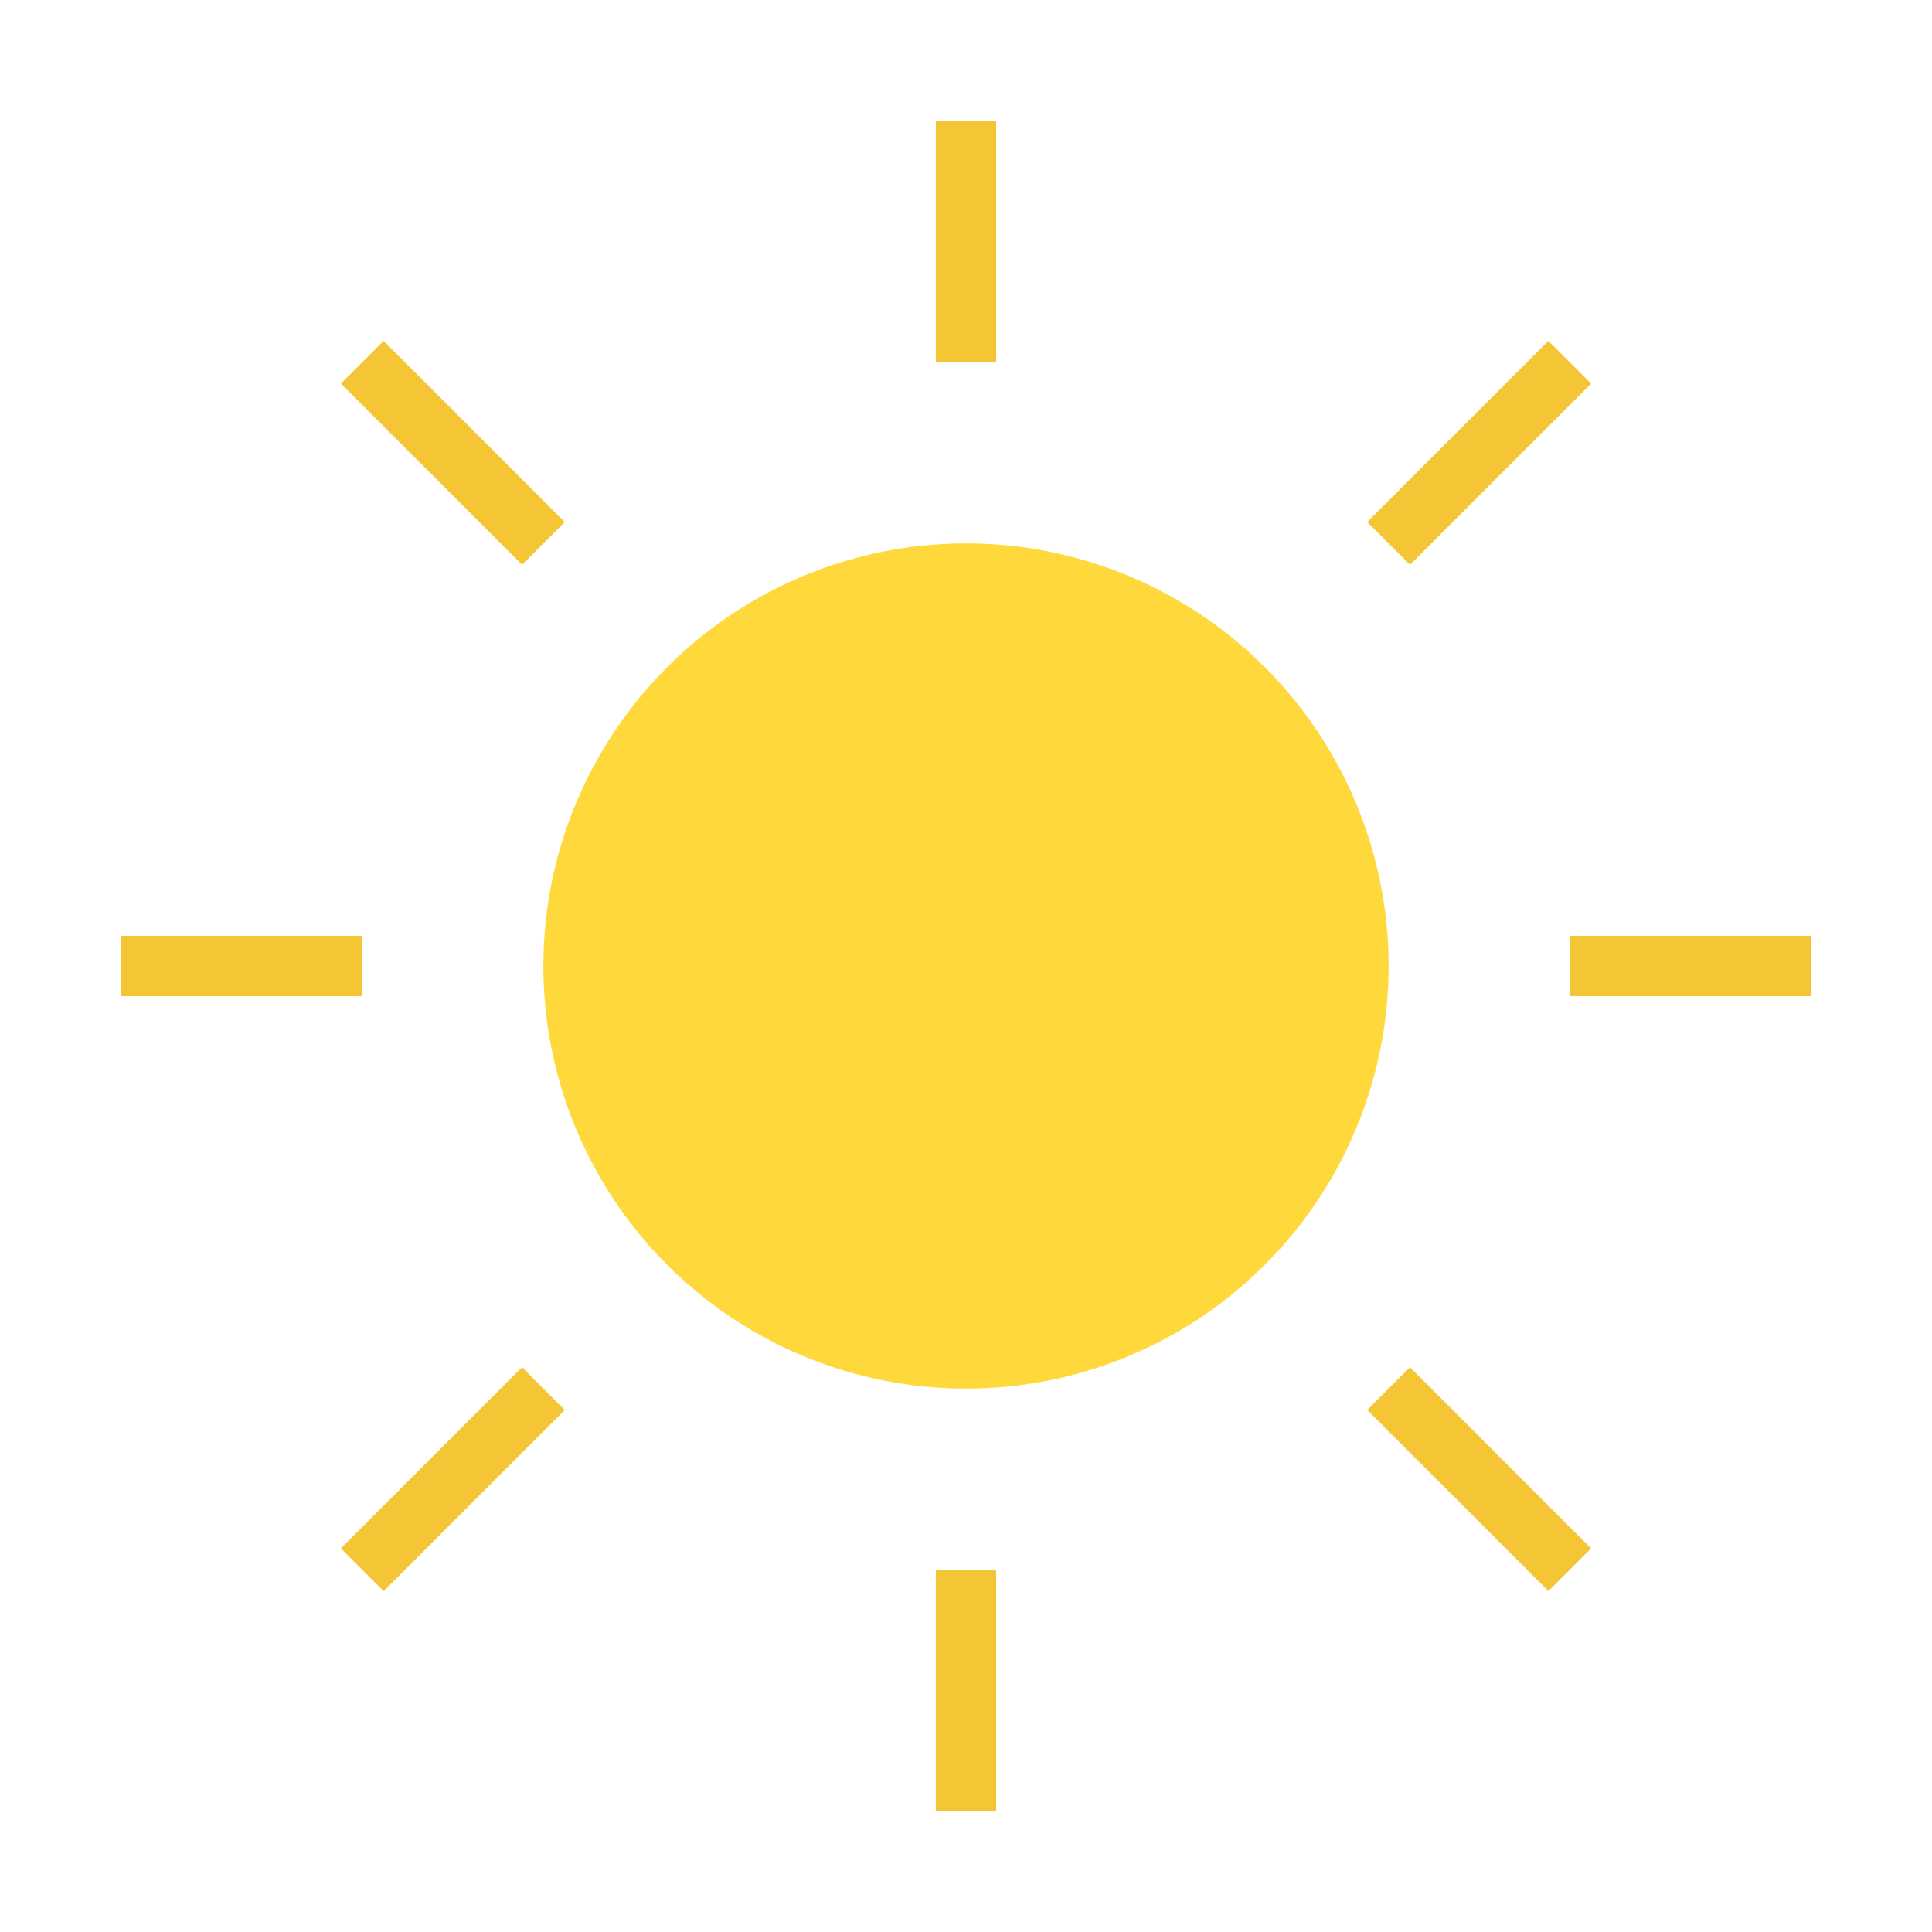 <svg width="100" height="100" viewBox="0 0 64 64" xmlns="http://www.w3.org/2000/svg">
    <circle cx="32" cy="32" r="14" fill="#FFD93B"/>
    <g stroke="#F4C534" stroke-width="2">
        <line x1="32" y1="4" x2="32" y2="12" />
        <line x1="32" y1="52" x2="32" y2="60" />
        <line x1="4" y1="32" x2="12" y2="32" />
        <line x1="52" y1="32" x2="60" y2="32" />
        <line x1="12" y1="12" x2="18" y2="18" />
        <line x1="46" y1="46" x2="52" y2="52" />
        <line x1="12" y1="52" x2="18" y2="46" />
        <line x1="46" y1="18" x2="52" y2="12" />
    </g>
</svg>
